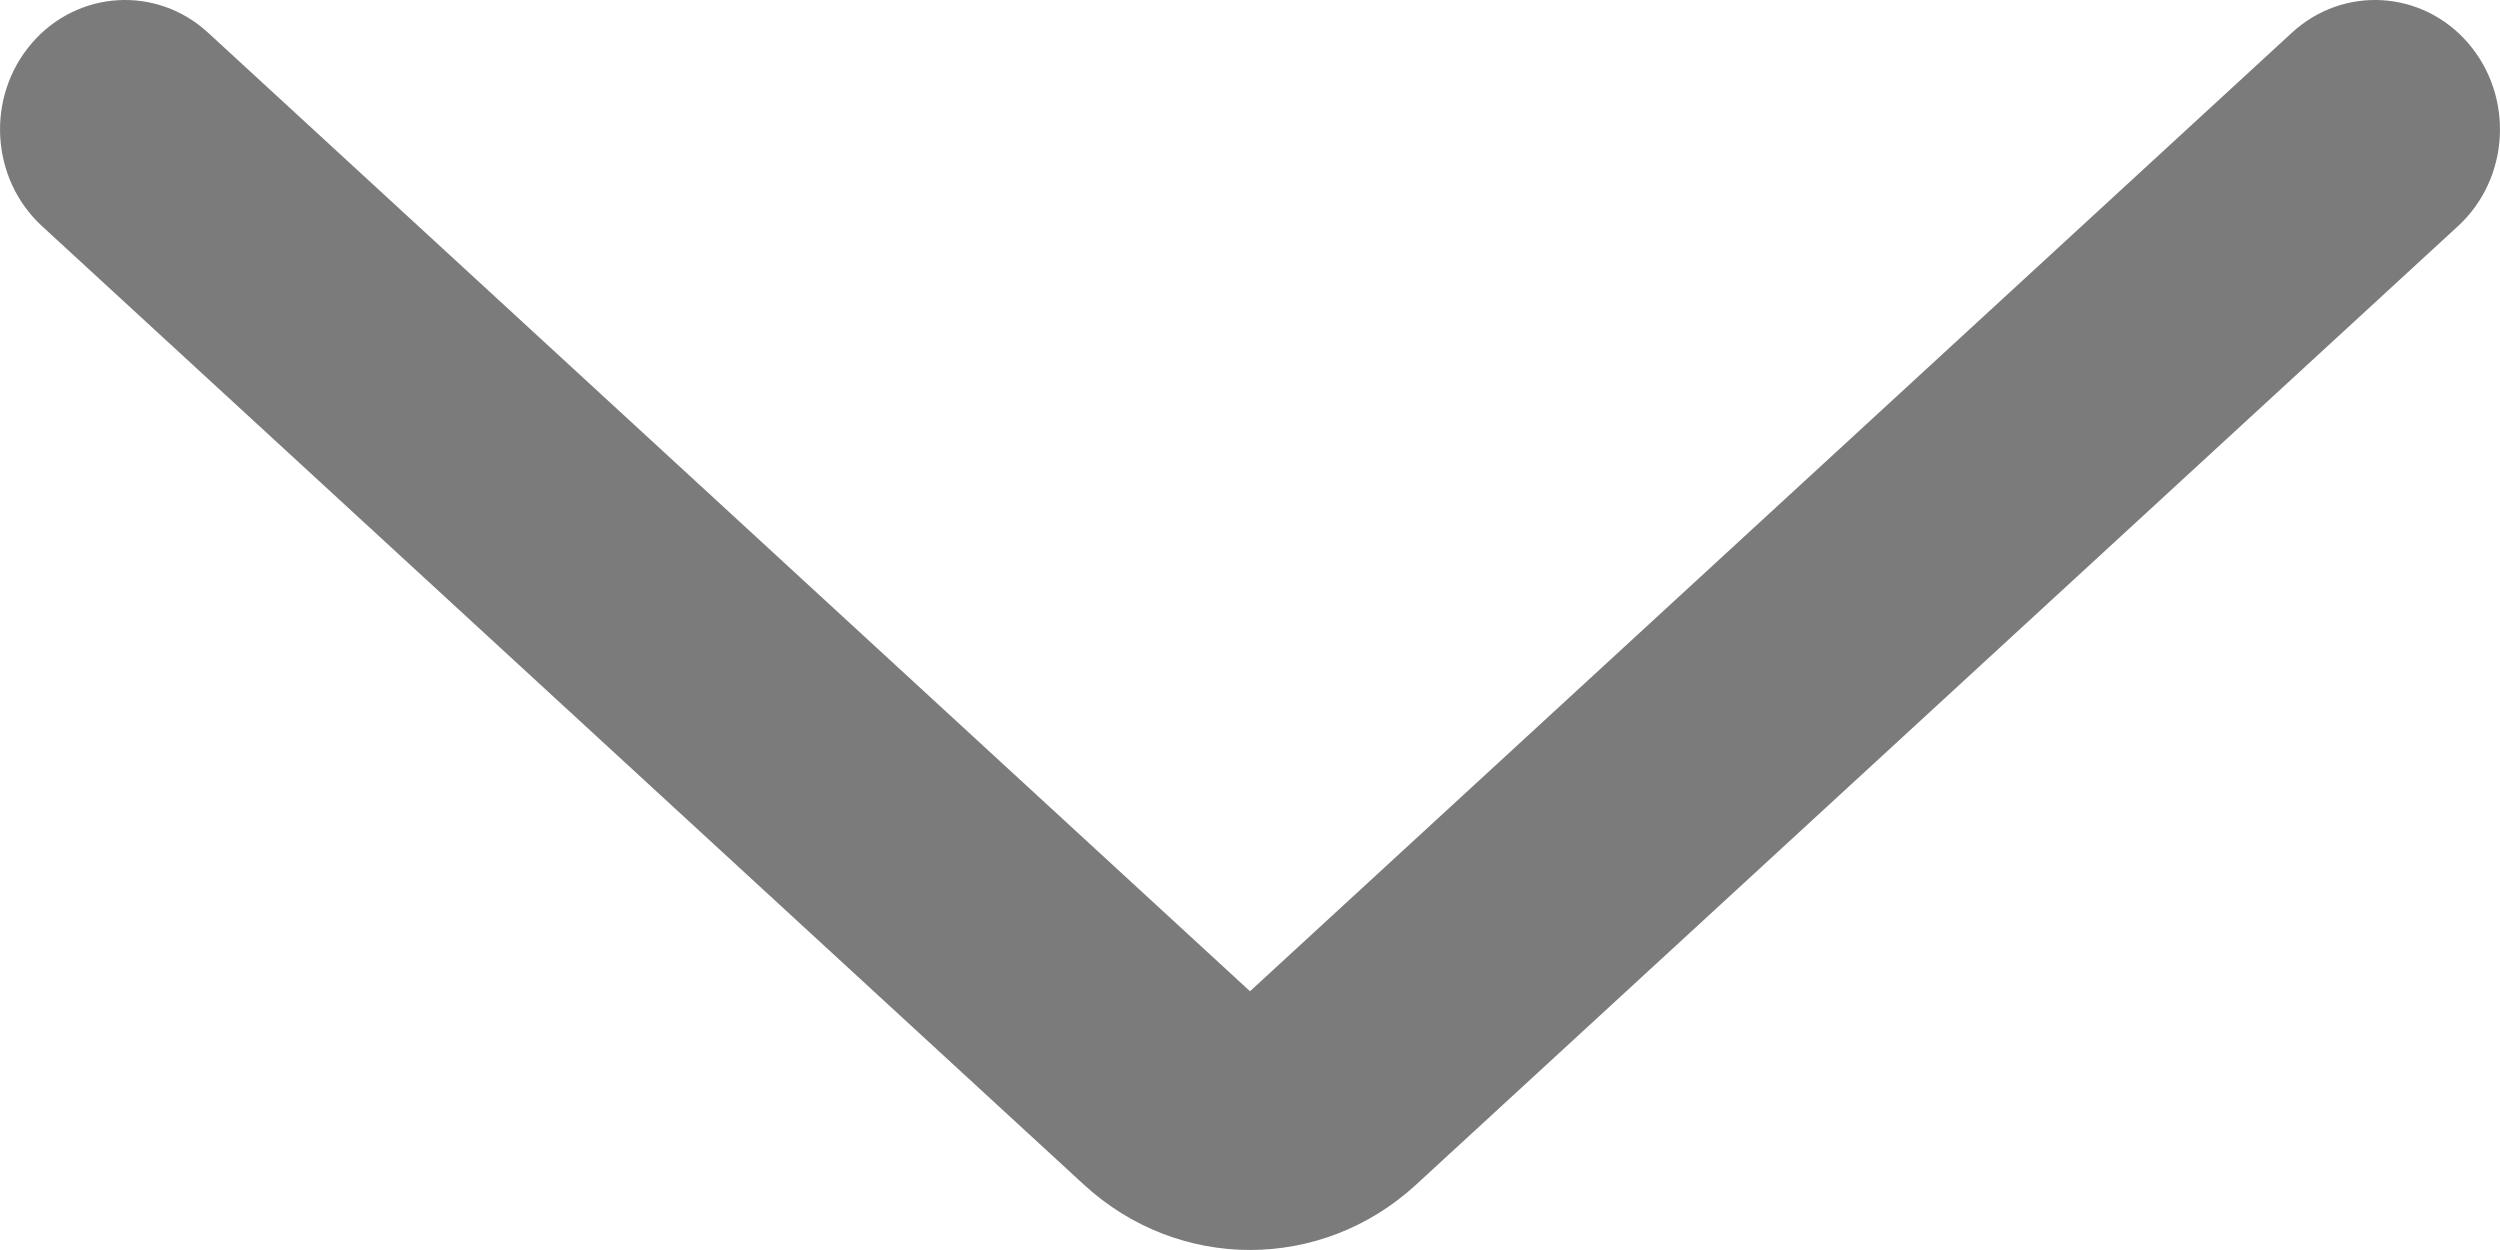 <svg width="20" height="10" viewBox="0 0 20 10" fill="none" xmlns="http://www.w3.org/2000/svg">
<path fill-rule="evenodd" clip-rule="evenodd" d="M0.253 0.347C0.62 -0.08 1.252 -0.118 1.664 0.261L10 7.93L18.336 0.261C18.748 -0.118 19.381 -0.08 19.747 0.347C20.114 0.775 20.077 1.429 19.664 1.809L11.329 9.477C10.571 10.174 9.429 10.174 8.671 9.477L0.336 1.809C-0.077 1.429 -0.114 0.775 0.253 0.347Z" fill="#7C7B7B"/>
</svg>
